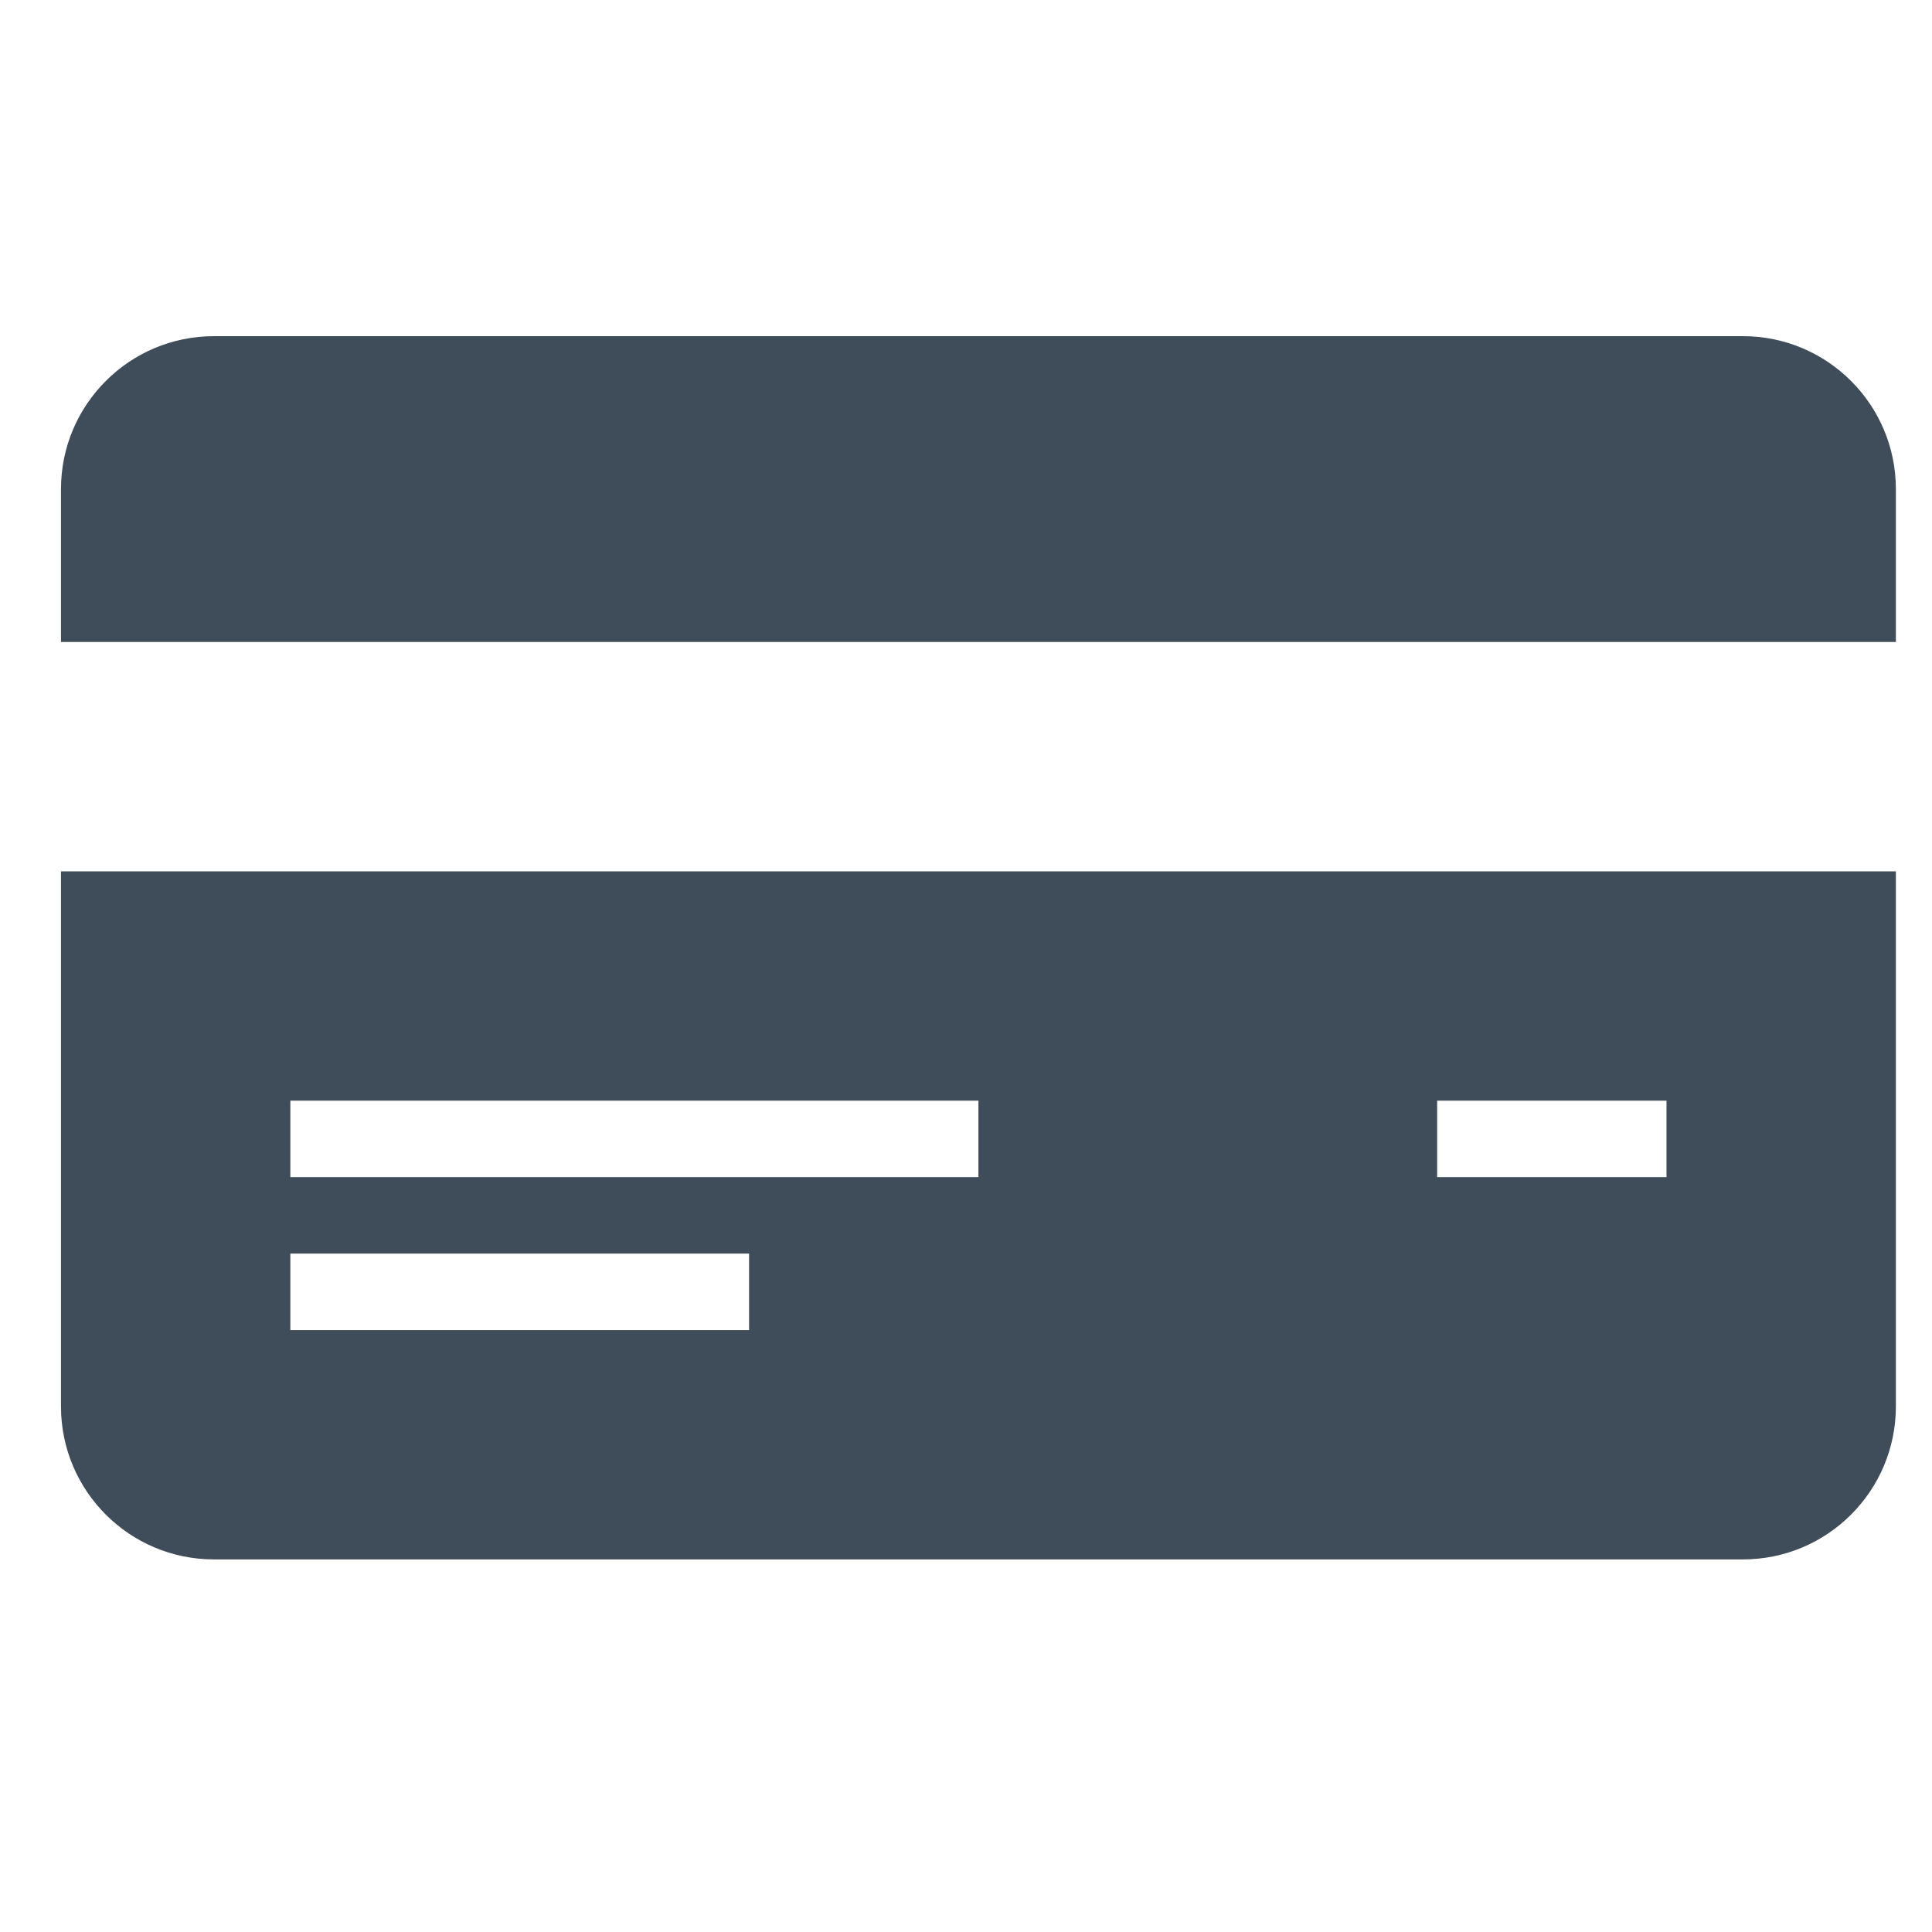 <?xml version="1.0" encoding="UTF-8" standalone="no"?>
<!-- Created with Inkscape (http://www.inkscape.org/) -->

<svg
   xmlns:dc="http://purl.org/dc/elements/1.1/"
   xmlns:cc="http://creativecommons.org/ns#"
   xmlns:rdf="http://www.w3.org/1999/02/22-rdf-syntax-ns#"
   xmlns:svg="http://www.w3.org/2000/svg"
   xmlns="http://www.w3.org/2000/svg"
   xmlns:sodipodi="http://sodipodi.sourceforge.net/DTD/sodipodi-0.dtd"
   xmlns:inkscape="http://www.inkscape.org/namespaces/inkscape"
   width="210mm"
   height="210mm"
   viewBox="0 0 210 210"
   version="1.1"
   id="svg8"
   inkscape:version="0.92.3 (2405546, 2018-03-11)"
   sodipodi:docname="craft-pay-icon-mask.svg">
  <defs
     id="defs2">
	

		
		
		
		
		
		
		
		
		
		
		
		
		
		
		
		
	
	
</defs>
  <sodipodi:namedview
     id="base"
     pagecolor="#ffffff"
     bordercolor="#666666"
     borderopacity="1.0"
     inkscape:pageopacity="0.0"
     inkscape:pageshadow="2"
     inkscape:zoom="0.25"
     inkscape:cx="-1077.5043"
     inkscape:cy="348.62709"
     inkscape:document-units="mm"
     inkscape:current-layer="layer1"
     showgrid="false"
     inkscape:window-width="1920"
     inkscape:window-height="1017"
     inkscape:window-x="1358"
     inkscape:window-y="-8"
     inkscape:window-maximized="1"
     showguides="false"
     inkscape:guide-bbox="true"
     inkscape:snap-to-guides="true">
    <sodipodi:guide
       position="48.924,58.652"
       orientation="0.707,0.707"
       id="guide4675"
       inkscape:locked="false" />
    <sodipodi:guide
       position="158.882,60.59"
       orientation="0.707,0.707"
       id="guide4677"
       inkscape:locked="false" />
    <sodipodi:guide
       position="183.885,73.157"
       orientation="0.707,0.707"
       id="guide4681"
       inkscape:locked="false" />
    <sodipodi:guide
       position="97.847,76.893"
       orientation="0.707,0.707"
       id="guide7345"
       inkscape:locked="false" />
    <sodipodi:guide
       position="56.875,72.216"
       orientation="0.707,0.707"
       id="guide7347"
       inkscape:locked="false" />
    <sodipodi:guide
       position="317.368,77.986"
       orientation="0.707,0.707"
       id="guide7707"
       inkscape:locked="false" />
    <sodipodi:guide
       position="288.925,69.056"
       orientation="0.707,0.707"
       id="guide7709"
       inkscape:locked="false" />
  </sodipodi:namedview>
  <g
     inkscape:label="Capa 1"
     inkscape:groupmode="layer"
     id="layer1"
     transform="translate(0,-87)">
    <path
       style="fill:none;stroke:none;stroke-width:0.265px;stroke-linecap:butt;stroke-linejoin:miter;stroke-opacity:1"
       d="M 151.982,212.618 63.863,124.5 11.993,173.751 199.97,260.607 Z"
       id="path4753"
       inkscape:connector-curvature="0" />
    <g
       id="g4852" />
    <g
       style="fill:#f5f3f3;fill-opacity:1"
       id="g4683"
       transform="matrix(2.202,0,0,2.202,26.695,123.463)">
</g>
    <g
       style="fill:#f5f3f3;fill-opacity:1"
       id="g4685"
       transform="matrix(2.202,0,0,2.202,26.695,123.463)">
</g>
    <g
       style="fill:#f5f3f3;fill-opacity:1"
       id="g4687"
       transform="matrix(2.202,0,0,2.202,26.695,123.463)">
</g>
    <g
       style="fill:#f5f3f3;fill-opacity:1"
       id="g4689"
       transform="matrix(2.202,0,0,2.202,26.695,123.463)">
</g>
    <g
       style="fill:#f5f3f3;fill-opacity:1"
       id="g4691"
       transform="matrix(2.202,0,0,2.202,26.695,123.463)">
</g>
    <g
       style="fill:#f5f3f3;fill-opacity:1"
       id="g4693"
       transform="matrix(2.202,0,0,2.202,26.695,123.463)">
</g>
    <g
       style="fill:#f5f3f3;fill-opacity:1"
       id="g4695"
       transform="matrix(2.202,0,0,2.202,26.695,123.463)">
</g>
    <g
       style="fill:#f5f3f3;fill-opacity:1"
       id="g4697"
       transform="matrix(2.202,0,0,2.202,26.695,123.463)">
</g>
    <g
       style="fill:#f5f3f3;fill-opacity:1"
       id="g4699"
       transform="matrix(2.202,0,0,2.202,26.695,123.463)">
</g>
    <g
       style="fill:#f5f3f3;fill-opacity:1"
       id="g4701"
       transform="matrix(2.202,0,0,2.202,26.695,123.463)">
</g>
    <g
       style="fill:#f5f3f3;fill-opacity:1"
       id="g4703"
       transform="matrix(2.202,0,0,2.202,26.695,123.463)">
</g>
    <g
       style="fill:#f5f3f3;fill-opacity:1"
       id="g4705"
       transform="matrix(2.202,0,0,2.202,26.695,123.463)">
</g>
    <g
       style="fill:#f5f3f3;fill-opacity:1"
       id="g4707"
       transform="matrix(2.202,0,0,2.202,26.695,123.463)">
</g>
    <g
       style="fill:#f5f3f3;fill-opacity:1"
       id="g4709"
       transform="matrix(2.202,0,0,2.202,26.695,123.463)">
</g>
    <g
       style="fill:#f5f3f3;fill-opacity:1"
       id="g4711"
       transform="matrix(2.202,0,0,2.202,26.695,123.463)">
</g>
    <g
       id="g7526"
       style="fill:#f5f3f3;fill-opacity:1"
       transform="matrix(0.306,0,0,0.306,36.453,118.262)">
</g>
    <g
       id="g7528"
       style="fill:#f5f3f3;fill-opacity:1"
       transform="matrix(0.306,0,0,0.306,36.453,118.262)">
</g>
    <g
       id="g7530"
       style="fill:#f5f3f3;fill-opacity:1"
       transform="matrix(0.306,0,0,0.306,36.453,118.262)">
</g>
    <g
       id="g7532"
       style="fill:#f5f3f3;fill-opacity:1"
       transform="matrix(0.306,0,0,0.306,36.453,118.262)">
</g>
    <g
       id="g7534"
       style="fill:#f5f3f3;fill-opacity:1"
       transform="matrix(0.306,0,0,0.306,36.453,118.262)">
</g>
    <g
       id="g7536"
       style="fill:#f5f3f3;fill-opacity:1"
       transform="matrix(0.306,0,0,0.306,36.453,118.262)">
</g>
    <g
       id="g7538"
       style="fill:#f5f3f3;fill-opacity:1"
       transform="matrix(0.306,0,0,0.306,36.453,118.262)">
</g>
    <g
       id="g7540"
       style="fill:#f5f3f3;fill-opacity:1"
       transform="matrix(0.306,0,0,0.306,36.453,118.262)">
</g>
    <g
       id="g7542"
       style="fill:#f5f3f3;fill-opacity:1"
       transform="matrix(0.306,0,0,0.306,36.453,118.262)">
</g>
    <g
       id="g7544"
       style="fill:#f5f3f3;fill-opacity:1"
       transform="matrix(0.306,0,0,0.306,36.453,118.262)">
</g>
    <g
       id="g7546"
       style="fill:#f5f3f3;fill-opacity:1"
       transform="matrix(0.306,0,0,0.306,36.453,118.262)">
</g>
    <g
       id="g7548"
       style="fill:#f5f3f3;fill-opacity:1"
       transform="matrix(0.306,0,0,0.306,36.453,118.262)">
</g>
    <g
       id="g7550"
       style="fill:#f5f3f3;fill-opacity:1"
       transform="matrix(0.306,0,0,0.306,36.453,118.262)">
</g>
    <g
       id="g7552"
       style="fill:#f5f3f3;fill-opacity:1"
       transform="matrix(0.306,0,0,0.306,36.453,118.262)">
</g>
    <g
       id="g7554"
       style="fill:#f5f3f3;fill-opacity:1"
       transform="matrix(0.306,0,0,0.306,36.453,118.262)">
</g>
    <path
       id="path11328"
       d="m 6.629,156.78 v -16.62 c 0,-9.174 7.446,-16.62 16.62,-16.62 H 189.453 c 9.174,0 16.62,7.446 16.62,16.62 v 16.62 z M 206.073,181.71 v 58.171 c 0,9.174 -7.446,16.62 -16.62,16.62 H 23.249 c -9.174,0 -16.62,-7.446 -16.62,-16.62 V 181.71 Z M 81.421,223.261 H 31.56 v 8.31 H 81.421 Z M 106.351,206.641 H 31.56 v 8.31 h 74.791 z m 74.791,0 h -24.93 v 8.31 h 24.93 z"
       inkscape:connector-curvature="0"
       style="fill:#3f4d5a;fill-opacity:1;stroke-width:8.31" />
  </g>
</svg>
